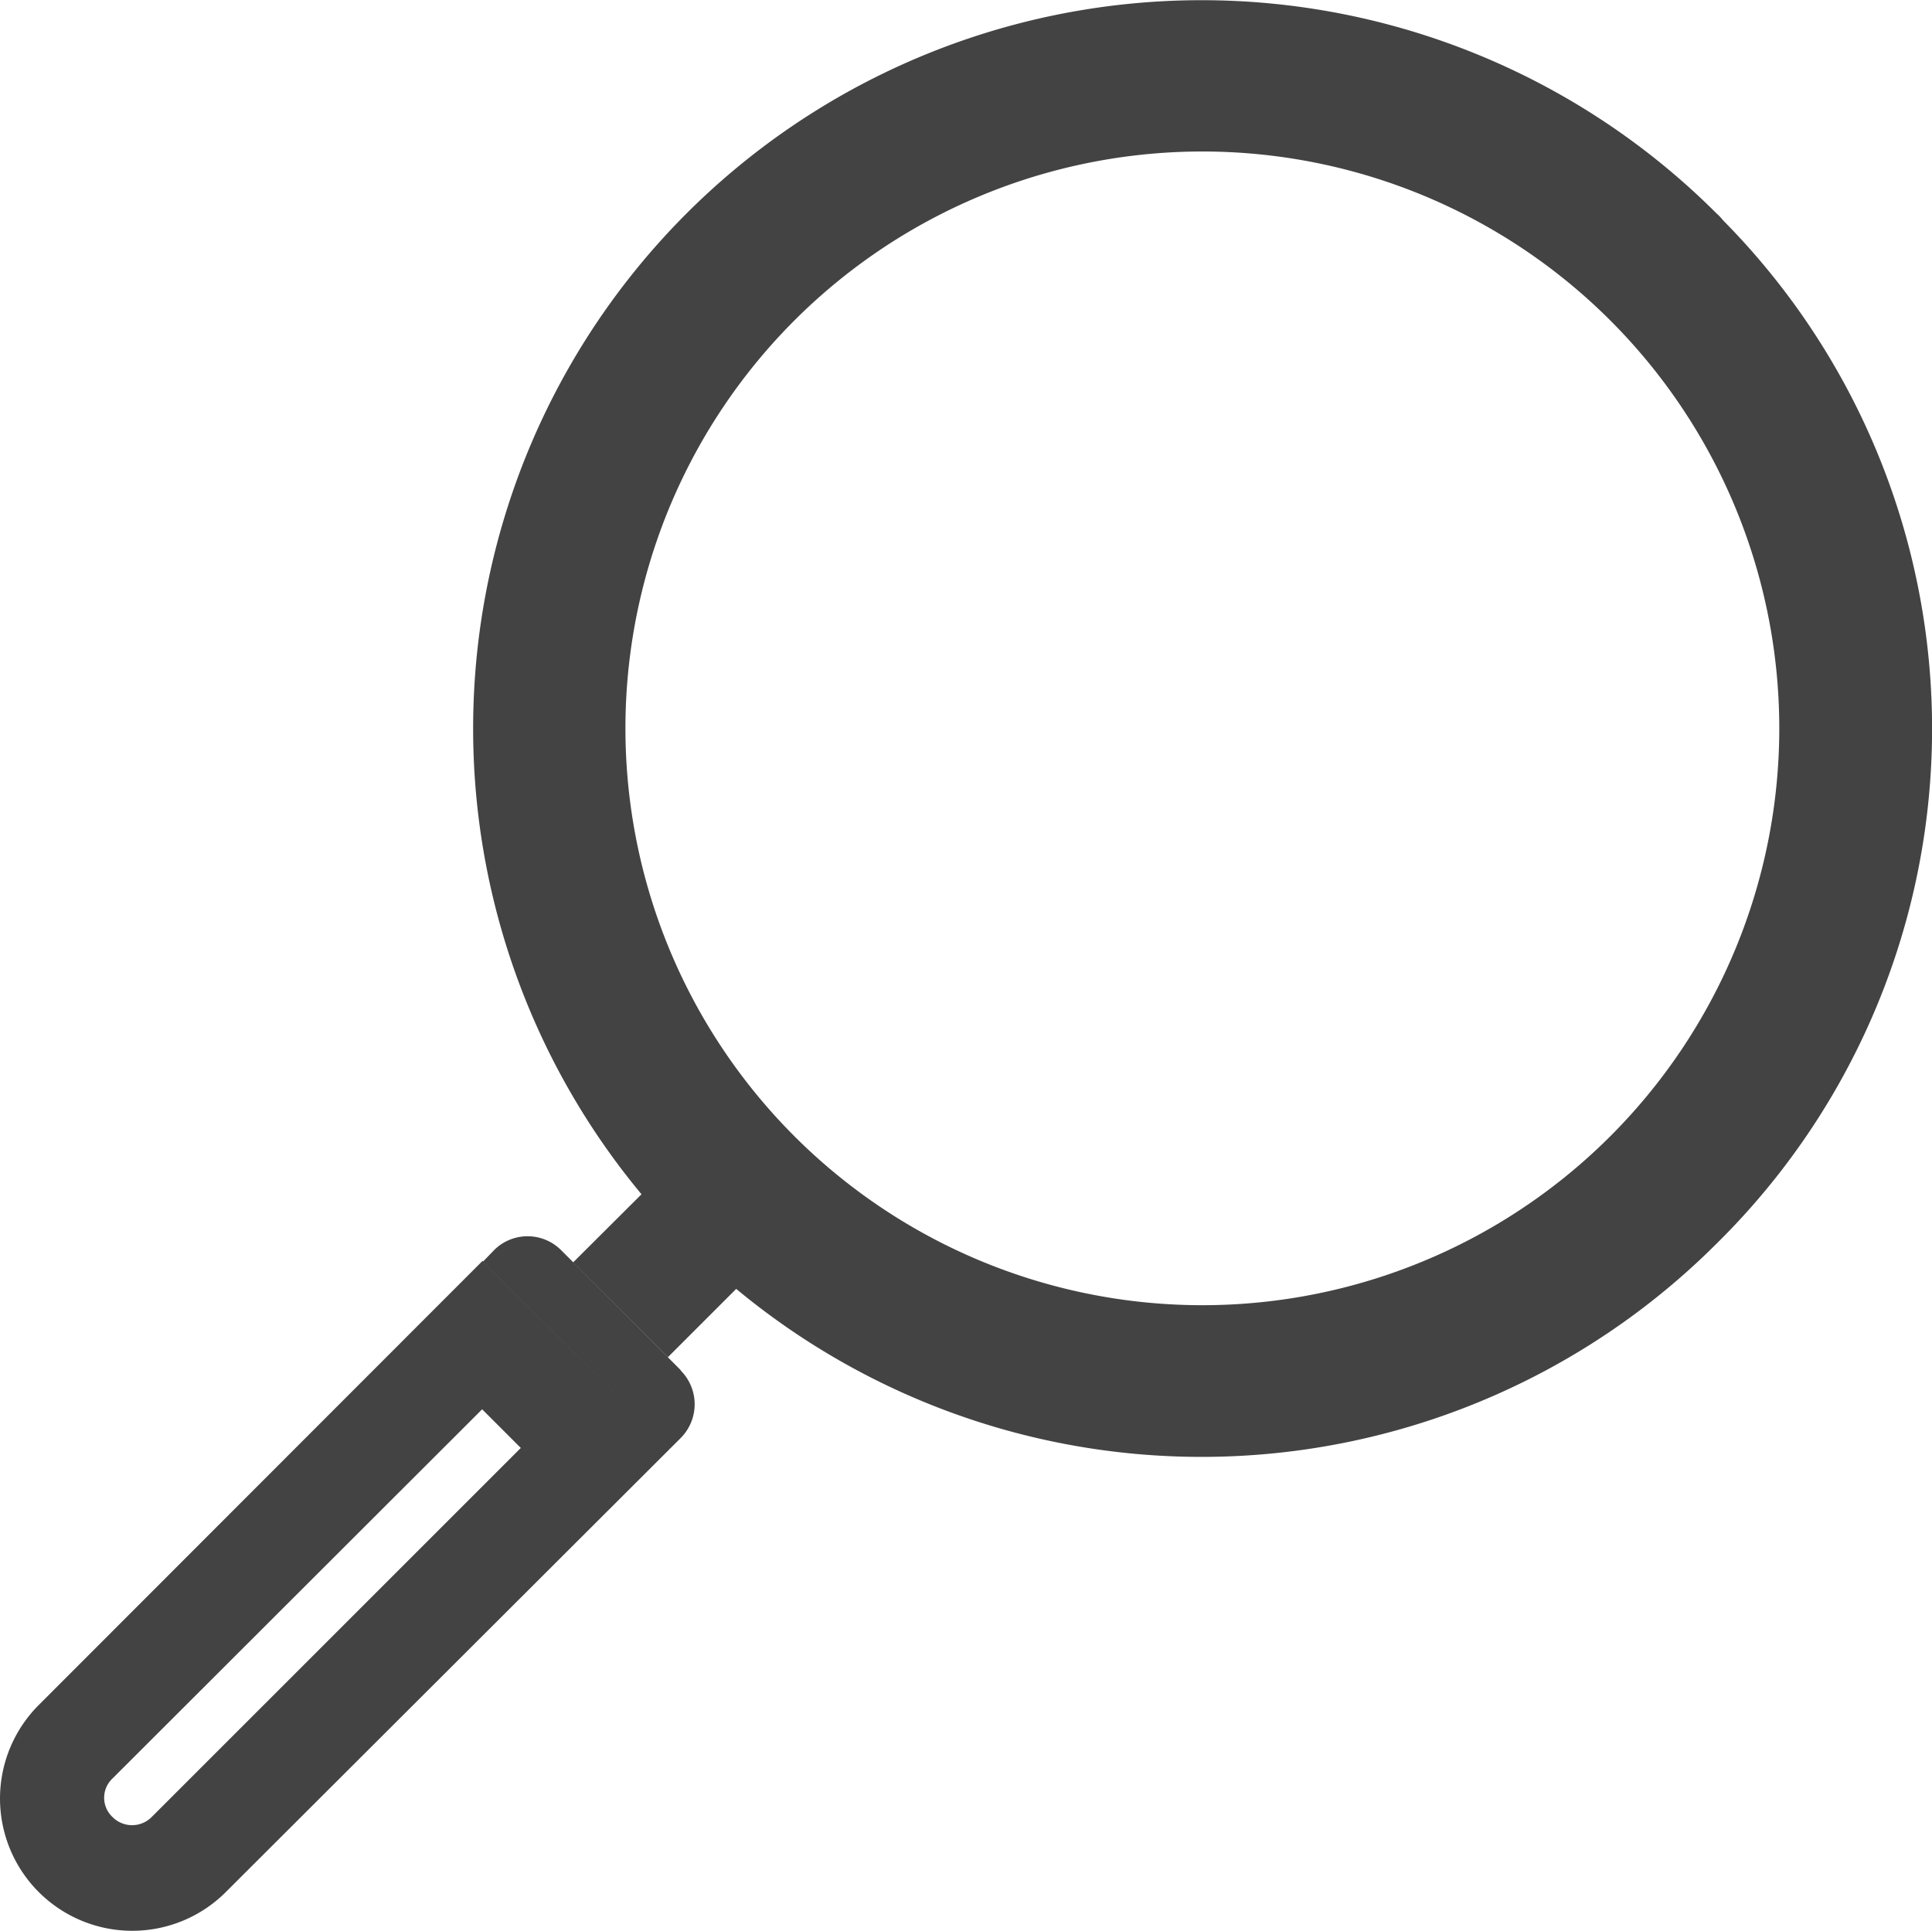 <svg id="圖層_1" data-name="圖層 1" xmlns="http://www.w3.org/2000/svg" viewBox="0 0 49.73 49.71"><defs><style>.cls-1{fill:#434343;}</style></defs><title>查詢</title><polygon class="cls-1" points="19.91 32.22 17.48 29.78 14.75 32.5 17.19 34.94 19.91 32.22 19.91 32.22"/><path class="cls-1" d="M44.19,5.5a18.75,18.75,0,1,0,0,26.51h0a18.61,18.61,0,0,0,.17-26.33C44.3,5.61,44.25,5.55,44.19,5.5ZM41.45,29.25a14.85,14.85,0,1,1,0-21h0A14.85,14.85,0,0,1,41.45,29.25Z"/><path class="cls-1" d="M13.4,37.28l-9.5,9.5a.71.71,0,0,1-1,0,.68.68,0,0,1,0-1h0l9.51-9.5,1,1m3.83,0-4.82-4.82L1,43.89a3.4,3.4,0,0,0,4.81,4.82h0l11.42-11.4Z"/><path class="cls-1" d="M17.51,35.26l-3.08-3.09a1.22,1.22,0,0,0-1.7,0l-.3.31,4.81,4.82.29-.29a1.23,1.23,0,0,0,0-1.72Z"/></svg>